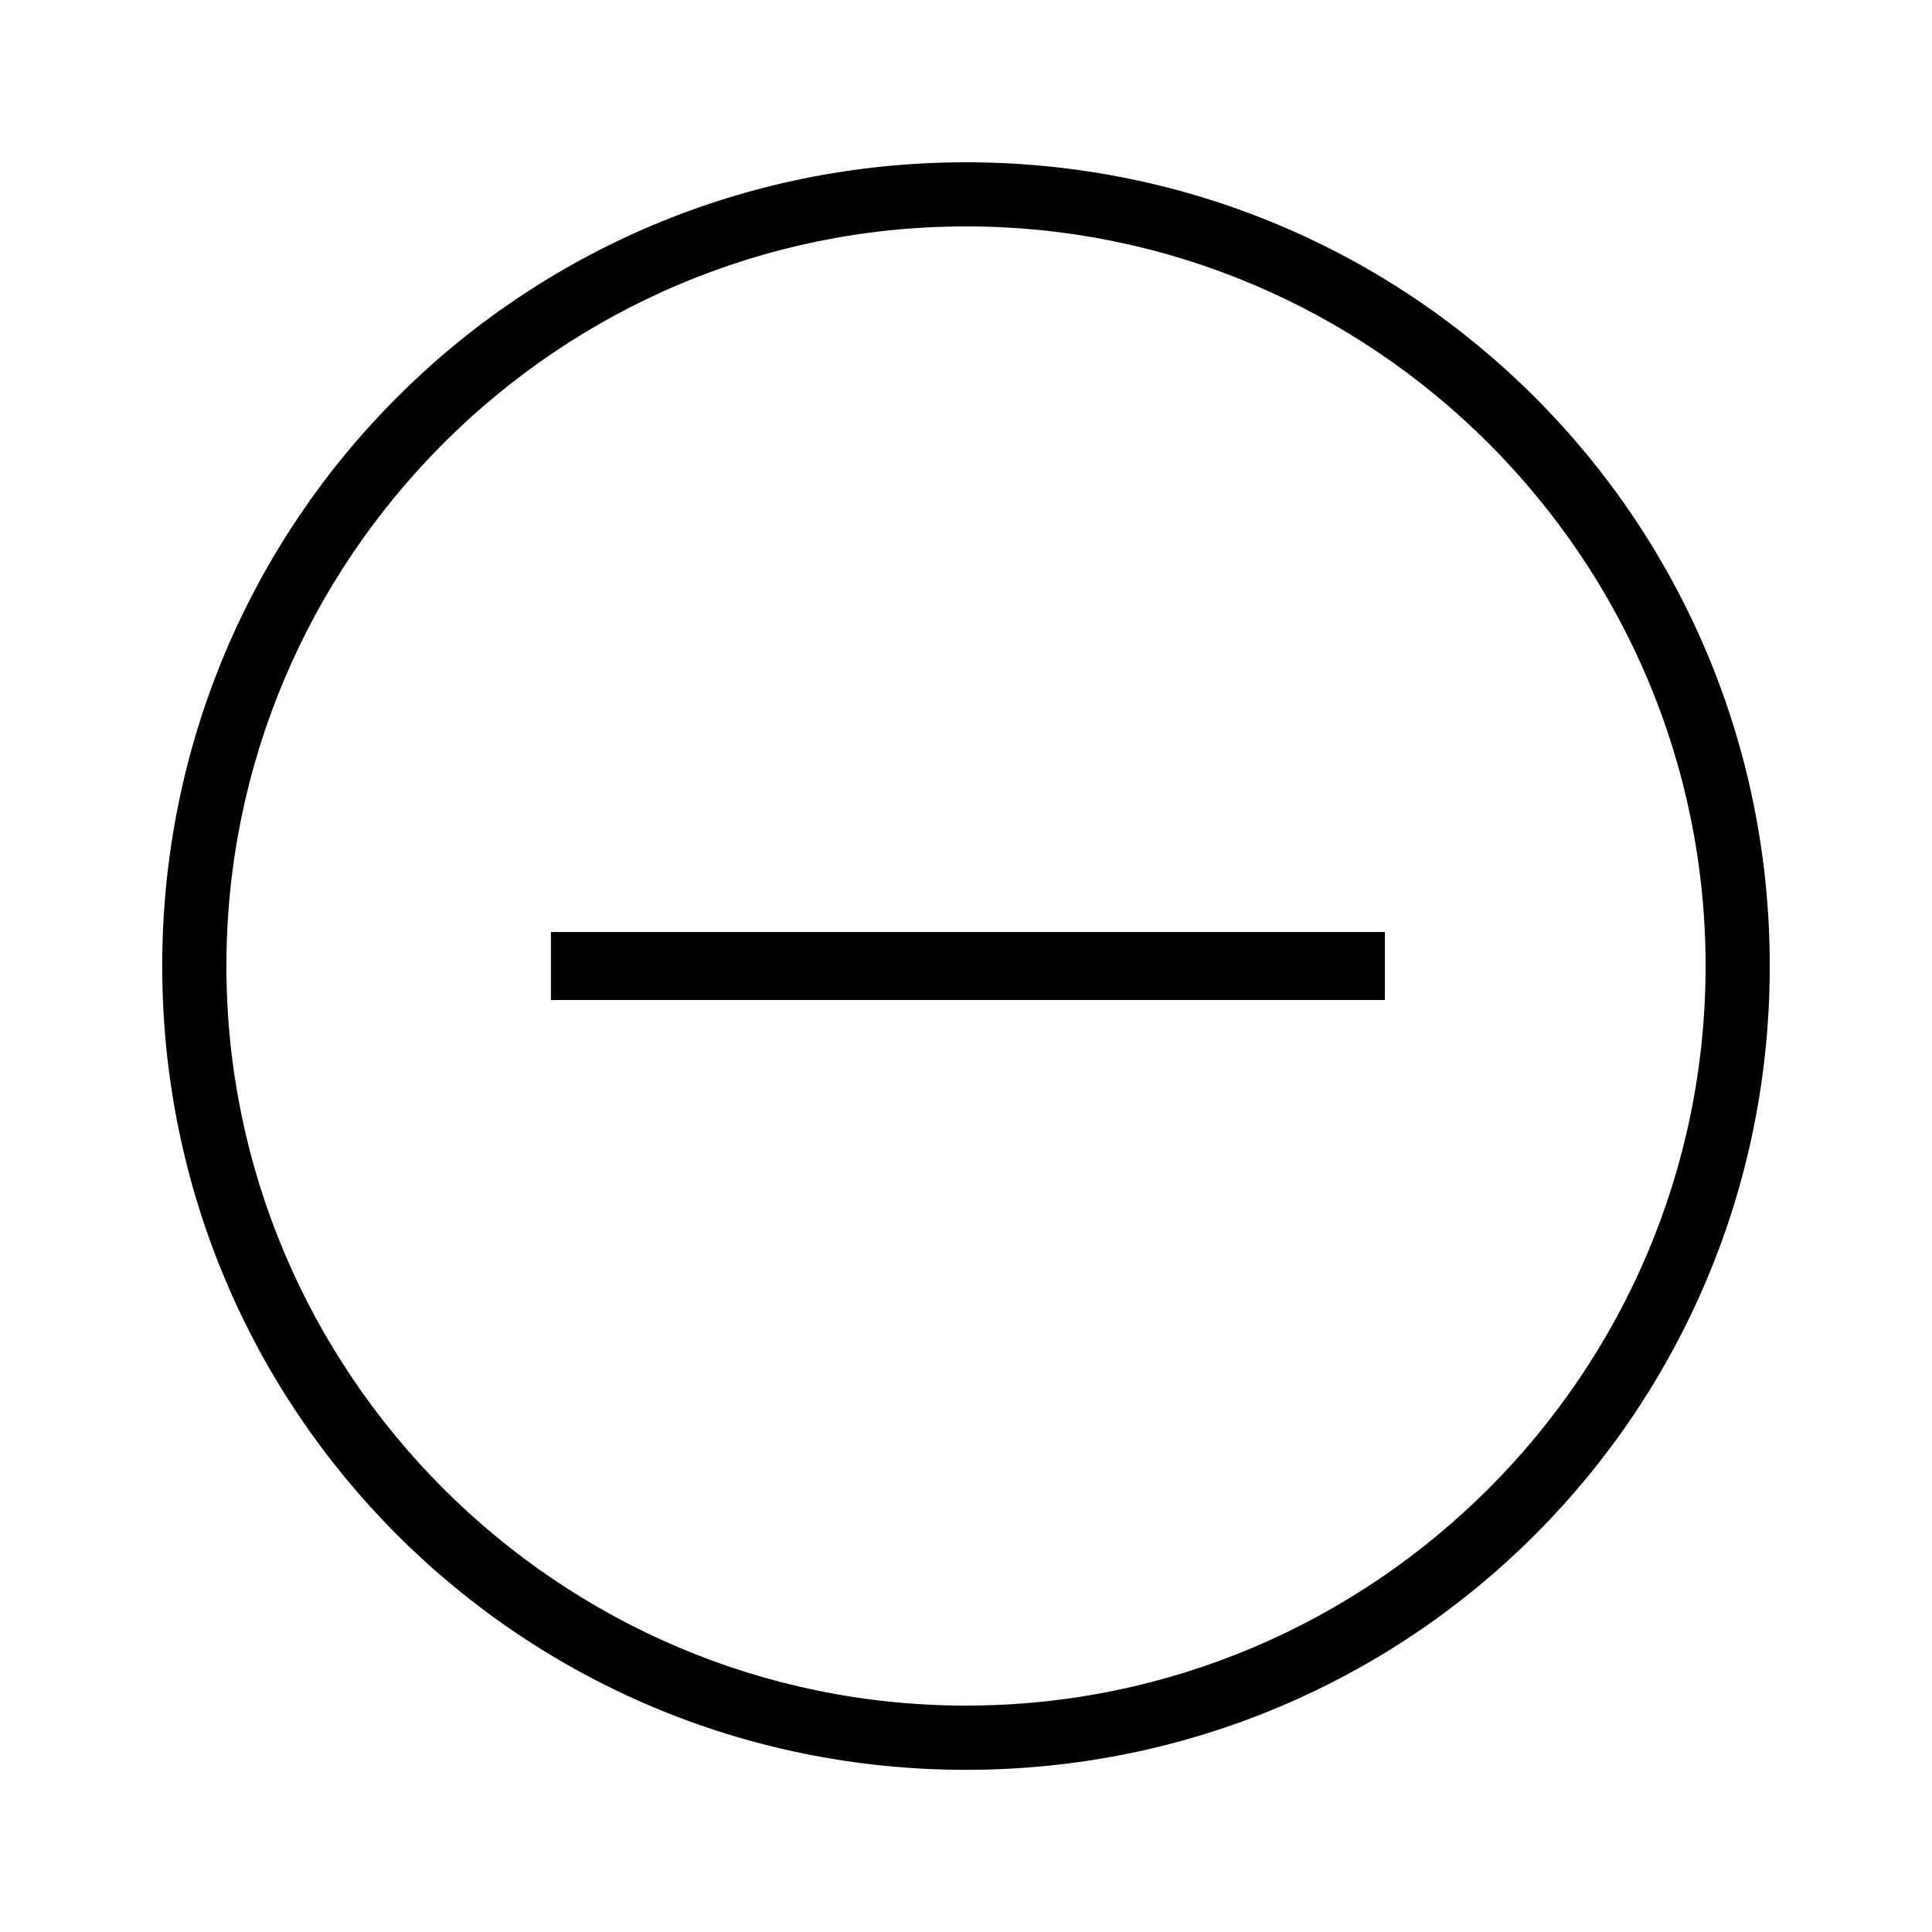 <?xml version="1.0" encoding="utf-8"?>
<!DOCTYPE svg PUBLIC "-//W3C//DTD SVG 1.1//EN" "http://www.w3.org/Graphics/SVG/1.1/DTD/svg11.dtd">
<svg version="1.1" xmlns="http://www.w3.org/2000/svg" xmlns:xlink="http://www.w3.org/1999/xlink" width="32" height="32" viewBox="0 0 32 32">
<path d="M16 2.688c-7.375 0-13.313 5.938-13.313 13.313s5.938 13.313 13.313 13.313c7.375 0 13.313-5.938 13.313-13.313s-5.938-13.313-13.313-13.313zM16 28.25c-6.75 0-12.25-5.5-12.25-12.25s5.5-12.25 12.25-12.25c6.75 0 12.25 5.5 12.25 12.25s-5.5 12.25-12.25 12.25zM9.125 15.438h13.813v1.125h-13.813z"></path>
</svg>
